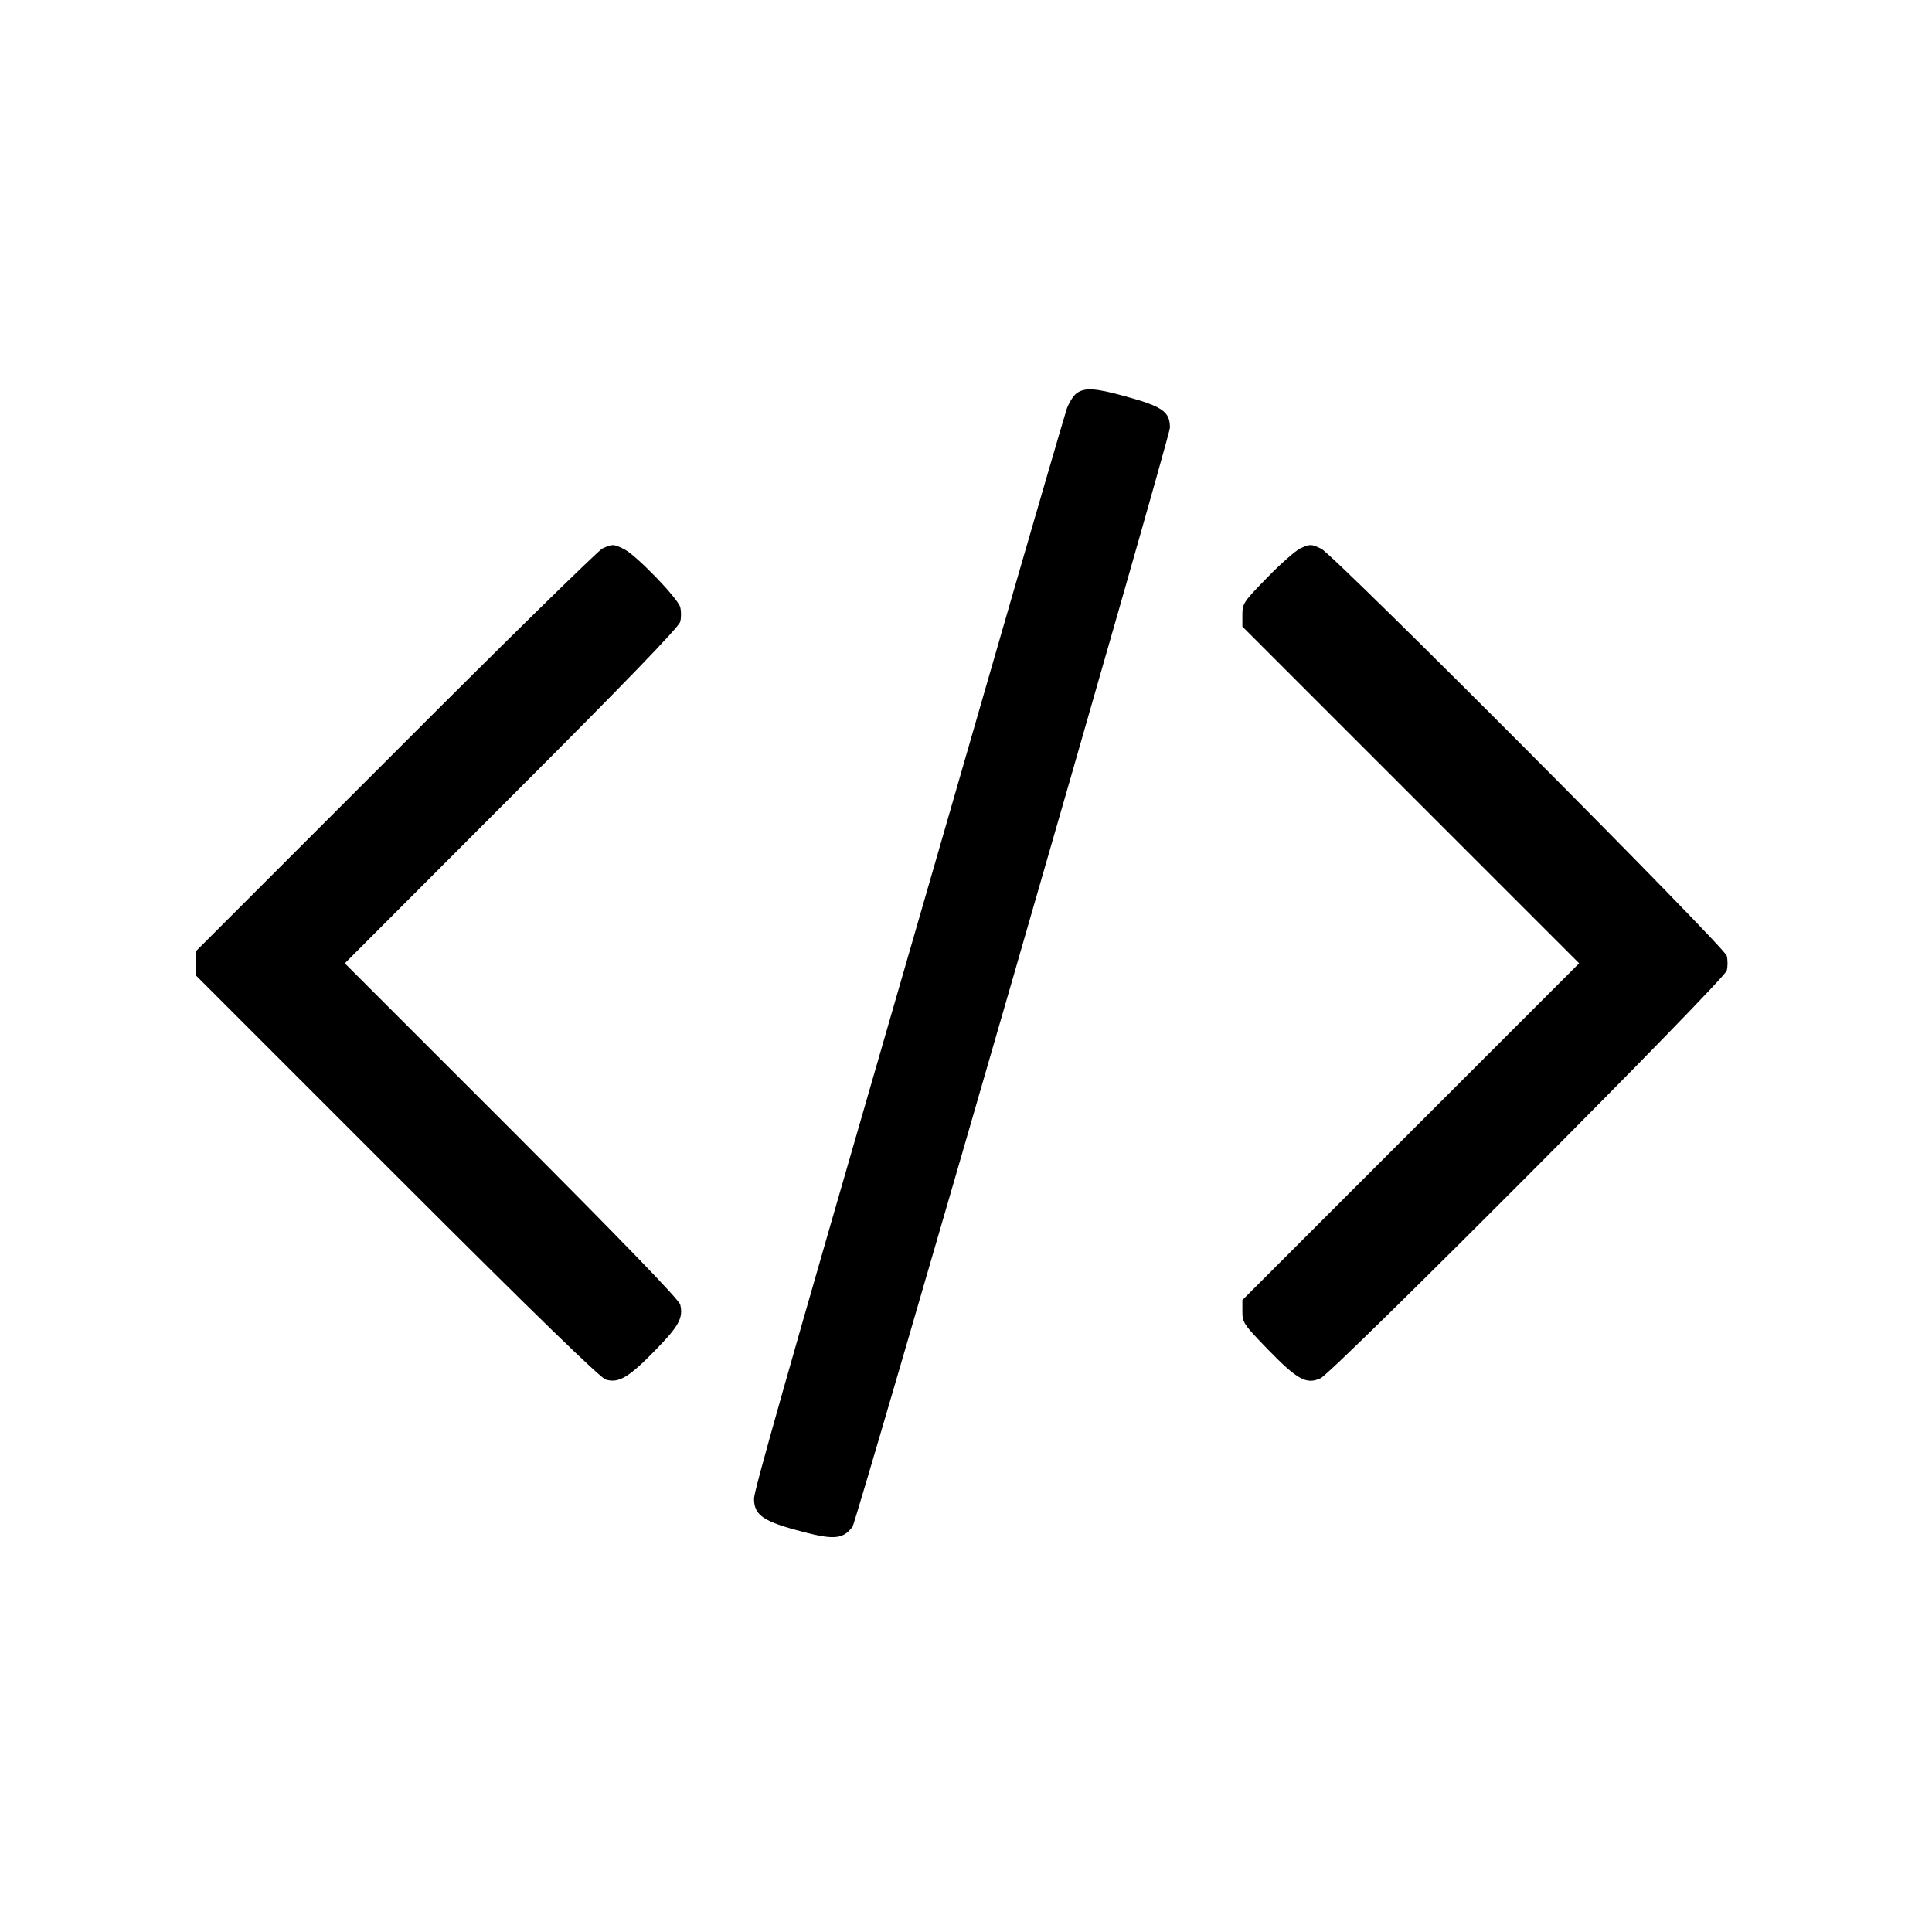 <?xml version="1.0" standalone="no"?>
<!DOCTYPE svg PUBLIC "-//W3C//DTD SVG 20010904//EN"
 "http://www.w3.org/TR/2001/REC-SVG-20010904/DTD/svg10.dtd">
<svg version="1.0" xmlns="http://www.w3.org/2000/svg"
 width="720pt" height="720pt" viewBox="0 0 720 720"
 preserveAspectRatio="xMidYMid meet">
<g transform="translate(0,720) scale(0.1,-0.1)"
fill="#000000" stroke="none">
<path d="M4013 5735 c-12 -8 -28 -34 -37 -57 -8 -24 -137 -466 -286 -983 -149
-517 -300 -1039 -335 -1160 -432 -1492 -545 -1891 -545 -1920 0 -58 31 -82
150 -115 145 -40 179 -39 217 10 15 20 1183 4062 1183 4096 0 60 -27 79 -170
118 -109 30 -147 32 -177 11z"/>
<path d="M2245 5156 c-16 -8 -364 -349 -772 -758 l-743 -743 0 -45 0 -45 747
-747 c522 -522 758 -751 780 -759 48 -15 86 7 186 110 87 89 104 120 92 169
-4 18 -209 230 -628 650 l-622 622 622 623 c419 419 624 631 628 650 4 15 4
39 0 54 -8 33 -166 196 -210 217 -39 19 -42 19 -80 2z"/>
<path d="M4845 5156 c-16 -8 -72 -56 -122 -108 -89 -91 -93 -97 -93 -139 l0
-44 627 -627 628 -628 -628 -628 -627 -627 0 -43 c0 -41 5 -48 96 -142 109
-112 143 -131 196 -106 49 24 1505 1484 1513 1519 4 15 4 39 0 55 -8 33 -1463
1494 -1511 1517 -38 18 -41 18 -79 1z"/>
</g>
</svg>
